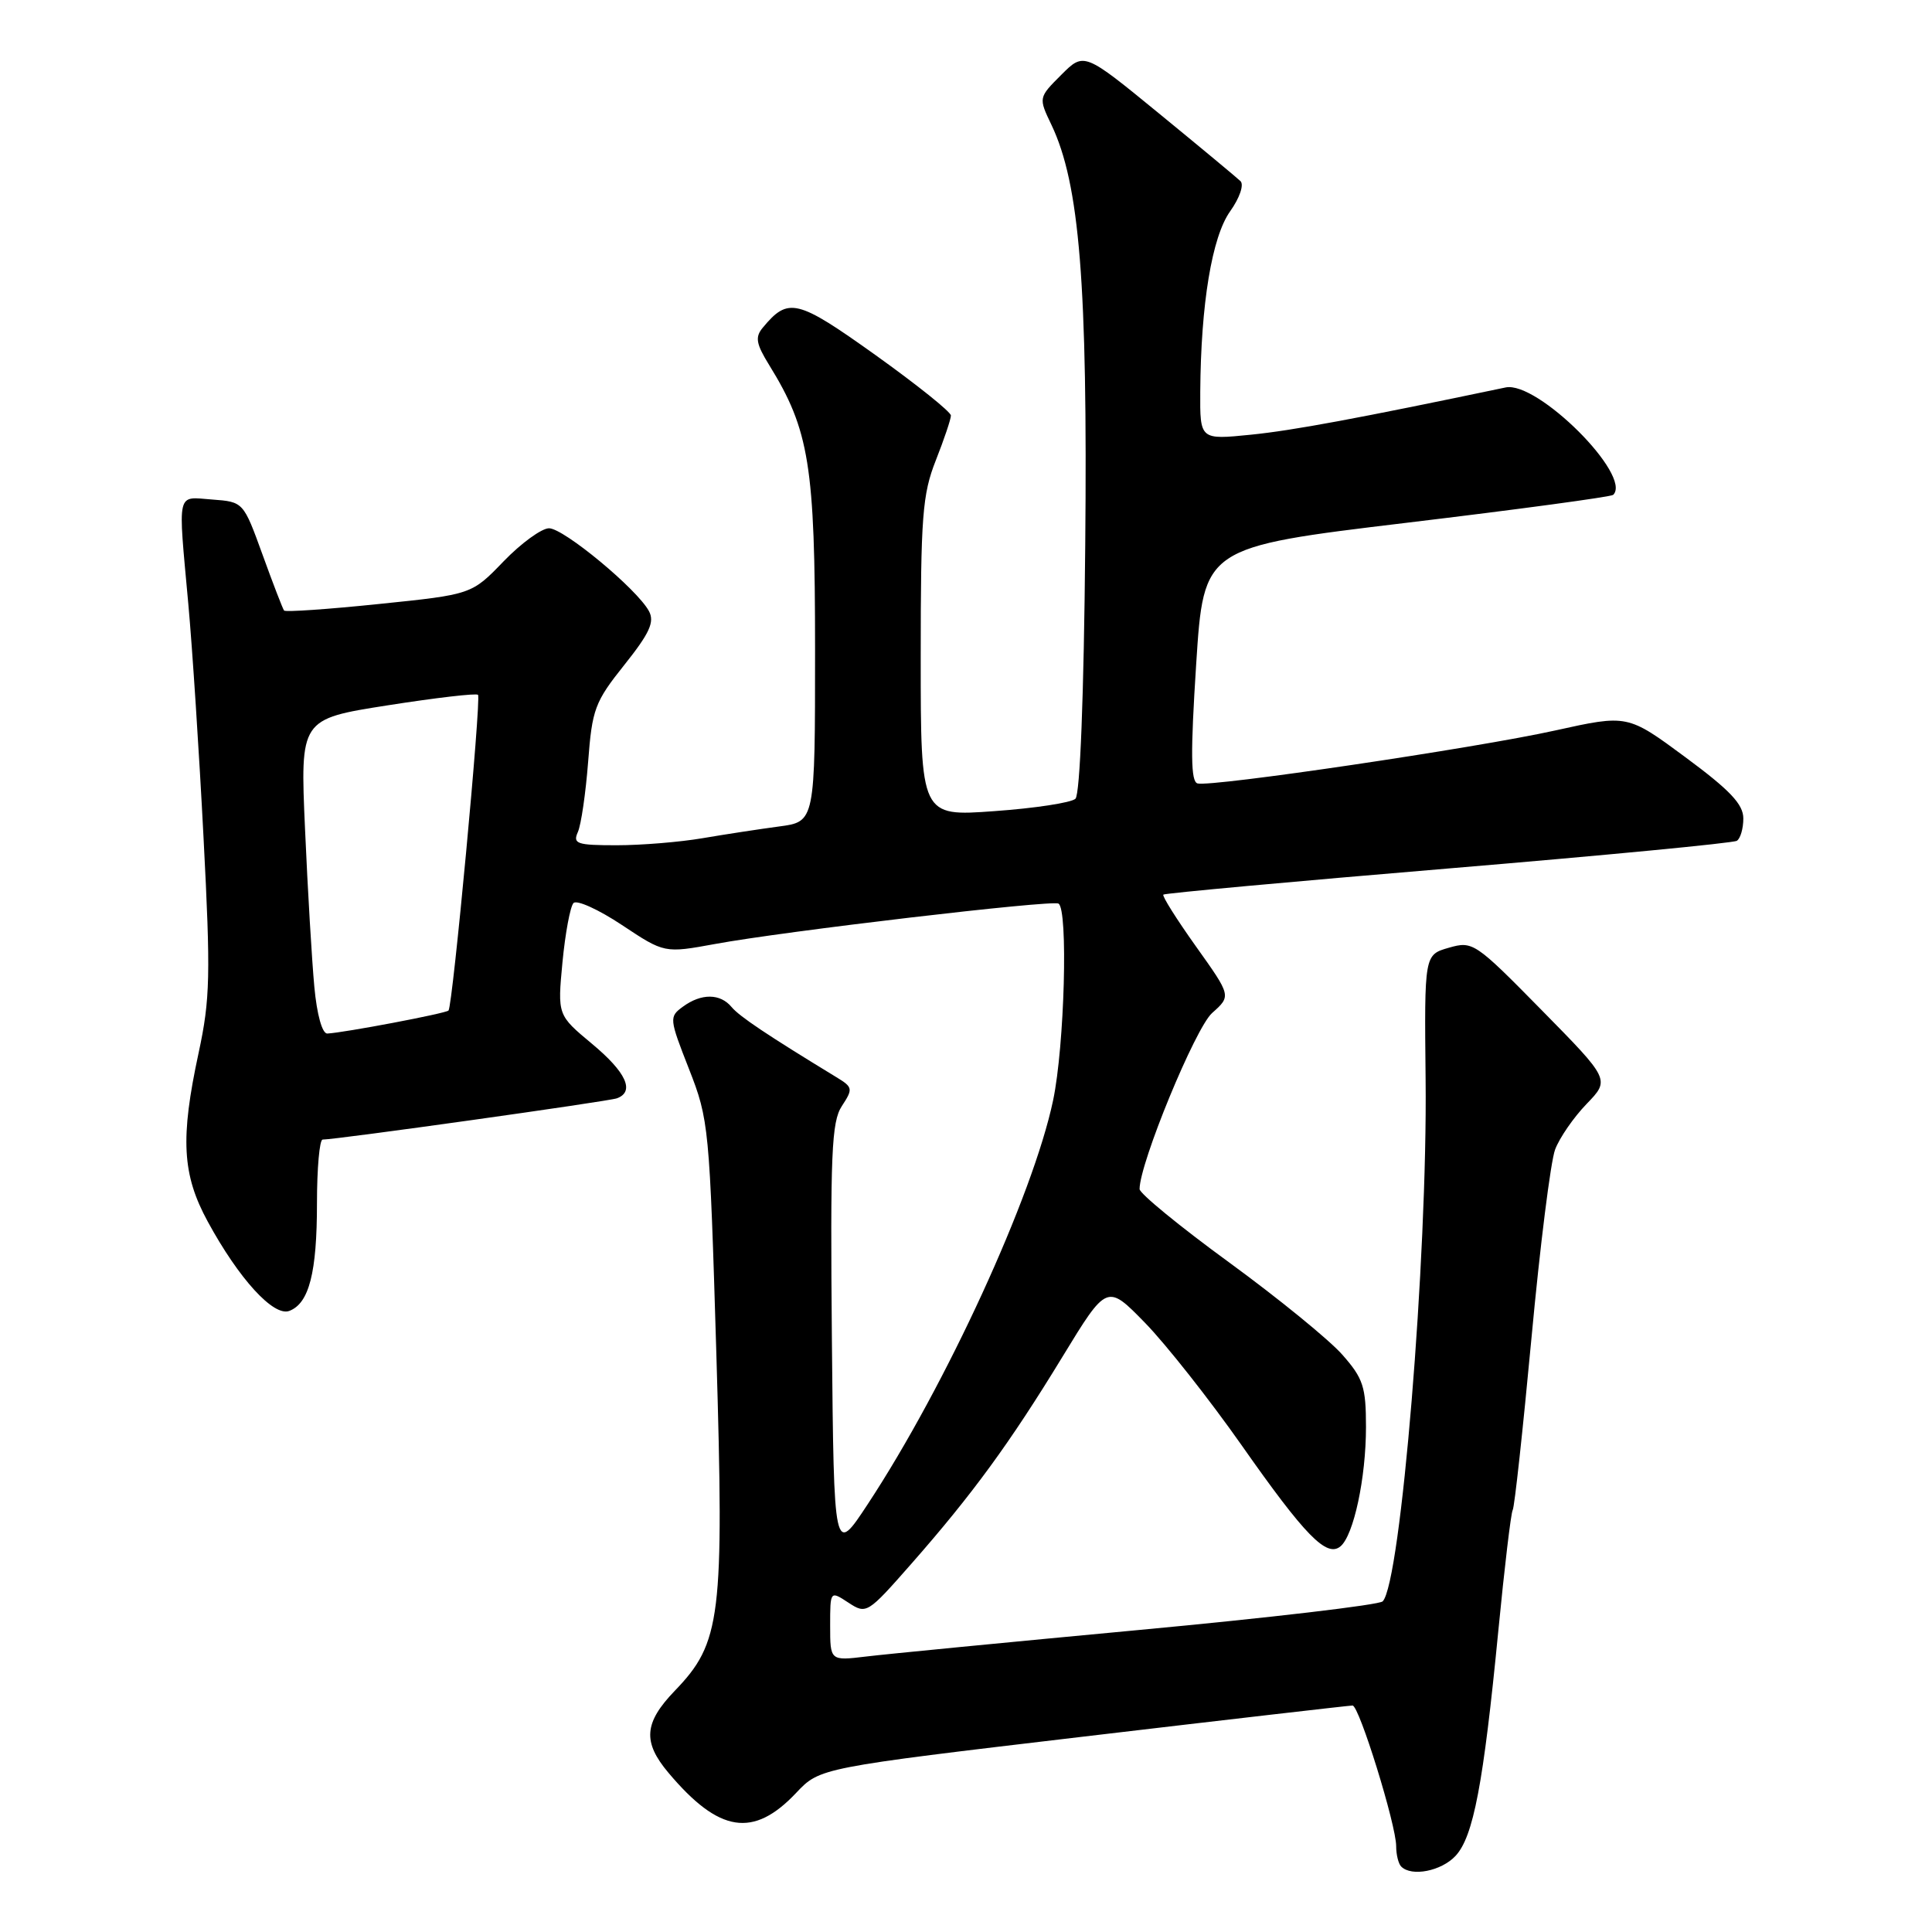 <?xml version="1.0" encoding="UTF-8" standalone="no"?>
<!DOCTYPE svg PUBLIC "-//W3C//DTD SVG 1.1//EN" "http://www.w3.org/Graphics/SVG/1.1/DTD/svg11.dtd" >
<svg xmlns="http://www.w3.org/2000/svg" xmlns:xlink="http://www.w3.org/1999/xlink" version="1.1" viewBox="0 0 256 256">
 <g >
 <path fill="currentColor"
d=" M 192.87 245.91 C 195.23 243.37 196.56 236.40 198.53 216.14 C 199.35 207.69 200.21 200.47 200.44 200.09 C 200.68 199.72 201.79 189.45 202.93 177.28 C 204.06 165.11 205.47 153.88 206.06 152.32 C 206.64 150.77 208.52 148.05 210.23 146.28 C 213.34 143.06 213.34 143.06 204.28 133.85 C 195.45 124.87 195.15 124.67 191.98 125.58 C 188.73 126.51 188.73 126.51 188.90 143.00 C 189.16 166.68 185.61 209.79 183.21 212.19 C 182.74 212.66 168.21 214.37 150.93 215.98 C 133.64 217.60 117.36 219.18 114.75 219.50 C 110.00 220.07 110.00 220.07 110.00 215.42 C 110.00 210.77 110.00 210.77 112.42 212.36 C 114.80 213.92 114.94 213.83 120.75 207.22 C 128.87 197.98 133.84 191.17 140.77 179.80 C 146.68 170.11 146.68 170.11 151.74 175.30 C 154.52 178.16 160.27 185.45 164.52 191.50 C 172.94 203.50 175.79 206.42 177.62 204.90 C 179.37 203.44 181.00 195.84 181.00 189.09 C 181.00 183.77 180.64 182.65 177.87 179.51 C 176.15 177.55 169.40 172.05 162.87 167.28 C 156.34 162.52 151.00 158.14 151.00 157.56 C 151.00 154.14 158.38 136.22 160.61 134.23 C 163.15 131.97 163.15 131.97 158.48 125.42 C 155.91 121.81 153.96 118.72 154.15 118.54 C 154.34 118.36 171.32 116.80 191.89 115.08 C 212.45 113.36 229.66 111.71 230.14 111.41 C 230.61 111.12 231.00 109.79 231.00 108.45 C 231.00 106.57 229.24 104.71 223.33 100.34 C 215.66 94.67 215.66 94.67 206.08 96.79 C 195.52 99.13 160.56 104.30 158.68 103.81 C 157.78 103.57 157.74 99.81 158.50 88.00 C 159.50 72.50 159.50 72.50 186.39 69.27 C 201.18 67.50 213.50 65.83 213.76 65.57 C 216.31 63.02 203.71 50.45 199.50 51.34 C 179.97 55.43 171.33 57.04 165.75 57.60 C 159.00 58.28 159.00 58.28 159.04 51.89 C 159.12 40.26 160.59 31.38 163.00 28.00 C 164.26 26.23 164.86 24.48 164.37 24.00 C 163.89 23.54 159.03 19.50 153.57 15.03 C 143.64 6.90 143.64 6.90 140.62 9.92 C 137.60 12.94 137.60 12.94 139.32 16.54 C 143.06 24.38 144.12 37.62 143.80 72.21 C 143.62 92.31 143.11 105.27 142.50 105.84 C 141.95 106.36 137.11 107.10 131.75 107.48 C 122.00 108.19 122.00 108.19 122.00 87.13 C 122.00 68.43 122.22 65.51 124.00 61.00 C 125.10 58.21 126.00 55.54 126.00 55.06 C 126.00 54.58 121.50 50.98 116.01 47.05 C 105.60 39.62 104.45 39.34 101.07 43.42 C 100.03 44.67 100.18 45.55 101.92 48.37 C 107.24 56.98 108.00 61.69 108.00 86.10 C 108.00 108.88 108.00 108.88 103.25 109.51 C 100.64 109.86 96.05 110.56 93.07 111.07 C 90.08 111.58 84.97 112.00 81.71 112.00 C 76.44 112.00 75.87 111.81 76.57 110.25 C 77.00 109.29 77.61 105.10 77.93 100.95 C 78.46 93.97 78.81 93.01 82.73 88.10 C 86.08 83.90 86.76 82.41 85.99 80.98 C 84.44 78.08 74.70 70.00 72.75 70.00 C 71.77 70.00 69.06 71.97 66.73 74.38 C 62.50 78.77 62.50 78.77 50.23 80.03 C 43.49 80.73 37.82 81.12 37.64 80.90 C 37.47 80.68 36.18 77.35 34.79 73.50 C 32.25 66.50 32.25 66.50 28.12 66.19 C 23.33 65.84 23.57 64.78 24.95 80.00 C 25.48 85.78 26.39 99.72 26.97 111.00 C 27.92 129.25 27.85 132.38 26.32 139.50 C 23.87 150.85 24.13 155.63 27.53 161.87 C 31.65 169.45 36.26 174.50 38.34 173.70 C 40.96 172.70 42.00 168.63 42.00 159.43 C 42.00 154.80 42.34 151.00 42.75 151.00 C 44.64 150.99 80.64 145.94 81.75 145.53 C 84.15 144.64 82.97 142.07 78.43 138.30 C 73.87 134.50 73.87 134.50 74.53 127.50 C 74.90 123.65 75.56 120.12 75.99 119.66 C 76.42 119.20 79.31 120.51 82.41 122.57 C 88.04 126.31 88.04 126.31 94.77 125.08 C 103.86 123.40 139.31 119.23 140.25 119.73 C 141.55 120.41 141.06 138.58 139.54 145.81 C 136.88 158.44 125.35 183.56 114.98 199.31 C 110.50 206.12 110.50 206.12 110.23 177.55 C 110.01 152.85 110.18 148.65 111.55 146.56 C 113.05 144.27 113.01 144.06 110.82 142.73 C 101.66 137.15 98.00 134.70 96.95 133.45 C 95.44 131.62 92.93 131.60 90.49 133.39 C 88.65 134.73 88.67 134.96 91.30 141.66 C 93.93 148.37 94.02 149.30 94.92 179.37 C 95.96 214.36 95.55 217.67 89.41 224.04 C 85.33 228.28 85.13 230.82 88.58 234.91 C 95.28 242.87 99.83 243.58 105.51 237.55 C 108.64 234.24 108.64 234.24 143.57 230.11 C 162.78 227.84 178.82 225.99 179.22 225.99 C 180.10 226.00 185.00 241.81 185.00 244.63 C 185.00 245.75 185.30 246.97 185.67 247.33 C 187.04 248.71 190.99 247.93 192.87 245.91 Z  M 41.65 130.75 C 41.33 127.31 40.77 117.92 40.42 109.89 C 39.77 95.28 39.77 95.28 51.37 93.46 C 57.75 92.46 63.14 91.83 63.34 92.07 C 63.79 92.59 59.98 133.33 59.43 133.90 C 59.05 134.29 45.58 136.84 43.37 136.95 C 42.70 136.98 41.99 134.45 41.65 130.75 Z "/>
</g>
</svg>